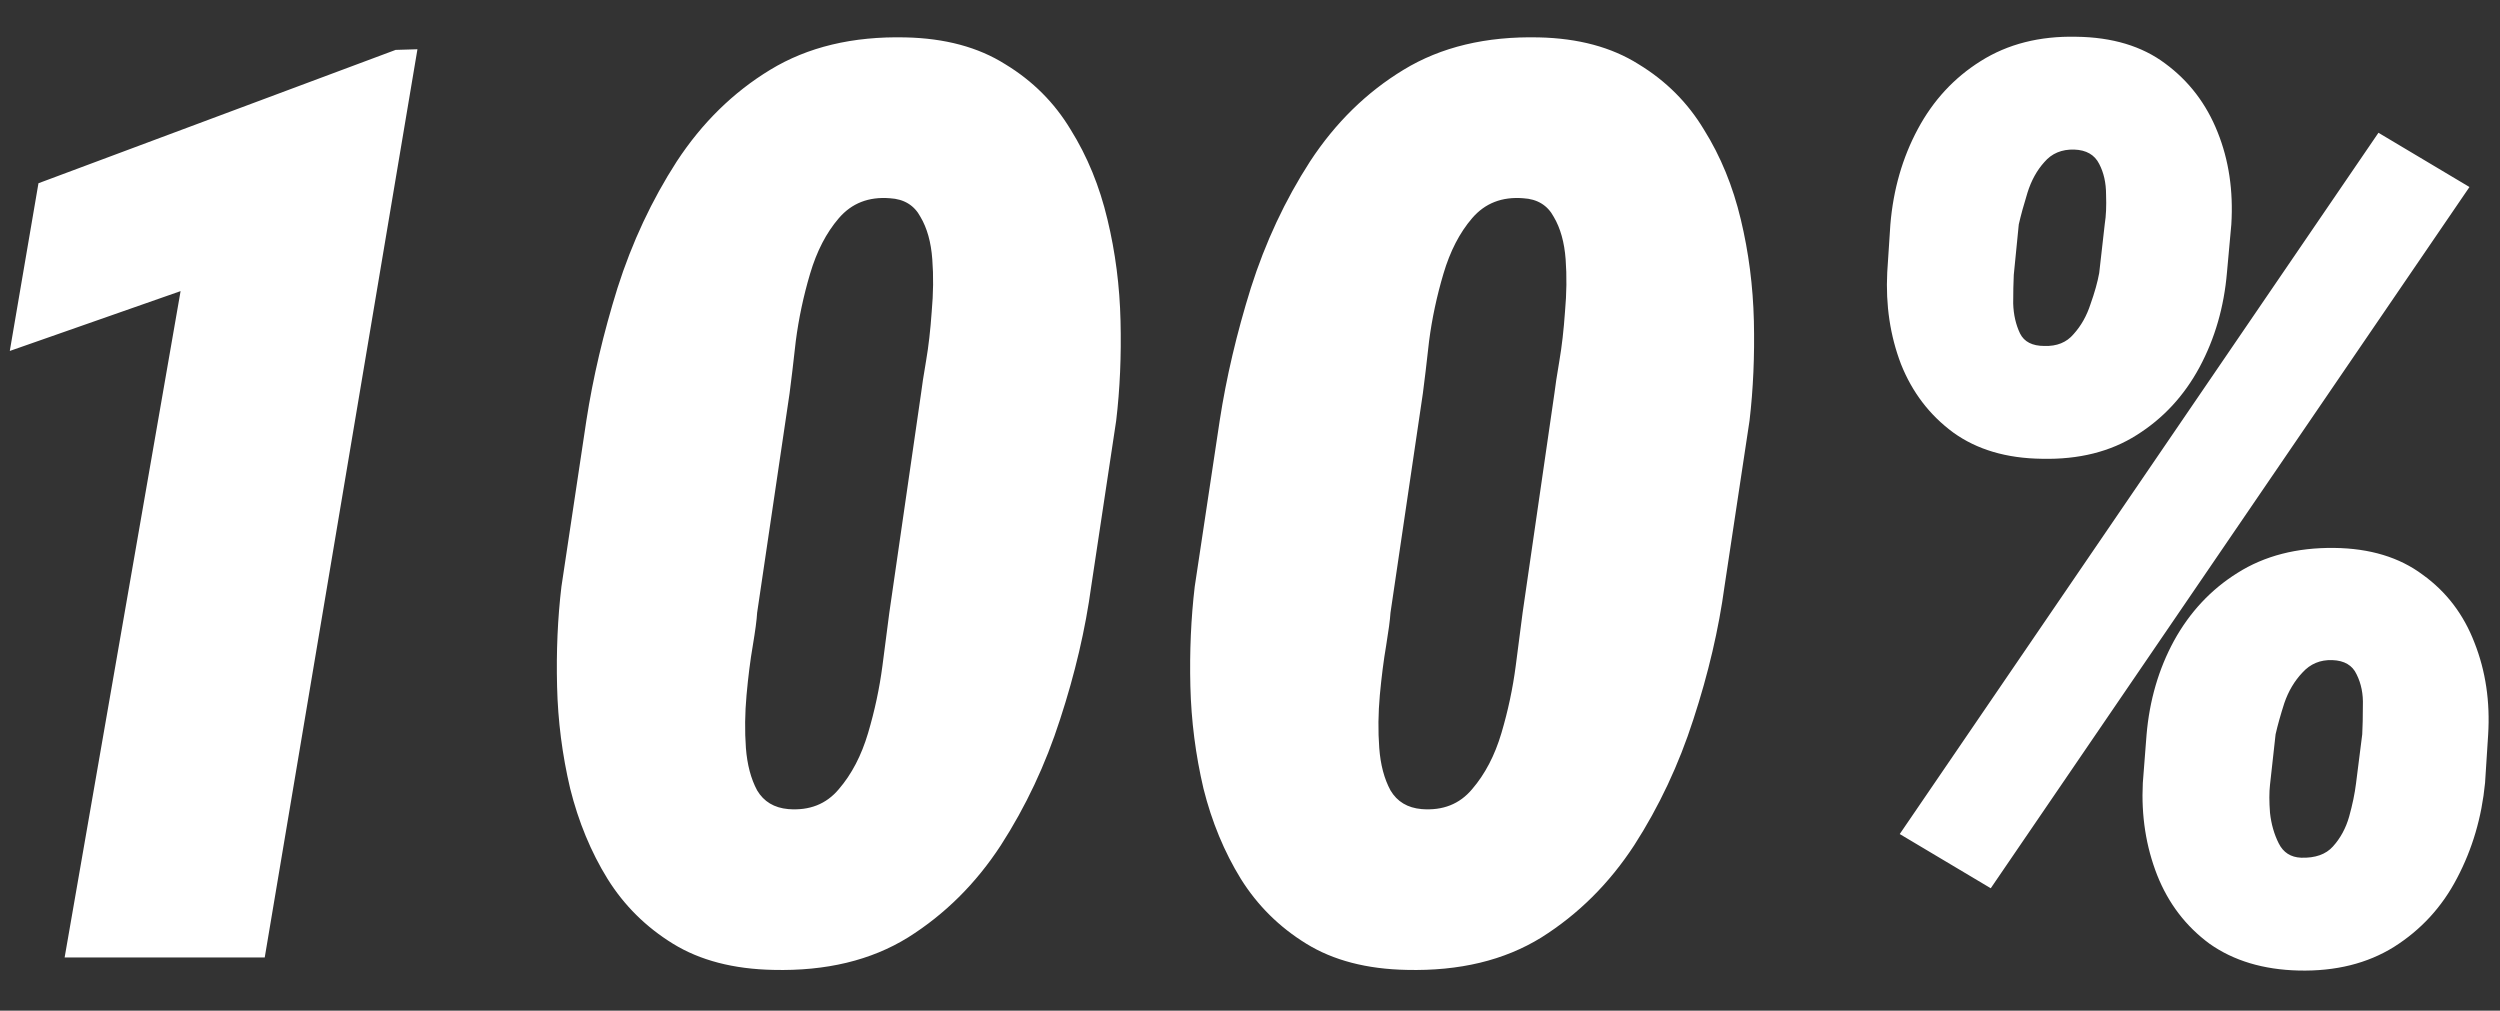 <svg width="47" height="19" viewBox="0 0 47 19" fill="none" xmlns="http://www.w3.org/2000/svg">
<rect x="0" y="0" width="47" height="19" fill="#333333" stroke="none"/>
<path d="M7.848 0.926L4.977 18H1.215L3.395 5.473L0.184 6.598L0.723 3.445L7.438 0.938L7.848 0.926ZM20.984 7.91L20.516 11.016C20.406 11.828 20.211 12.664 19.93 13.523C19.656 14.375 19.285 15.164 18.816 15.891C18.348 16.609 17.766 17.188 17.07 17.625C16.375 18.055 15.531 18.258 14.539 18.234C13.789 18.219 13.16 18.055 12.652 17.742C12.145 17.43 11.734 17.023 11.422 16.523C11.109 16.016 10.875 15.449 10.719 14.824C10.57 14.191 10.488 13.551 10.473 12.902C10.457 12.246 10.484 11.621 10.555 11.027L11.023 7.91C11.148 7.098 11.344 6.266 11.609 5.414C11.883 4.555 12.254 3.762 12.723 3.035C13.199 2.309 13.785 1.734 14.48 1.312C15.184 0.883 16.031 0.68 17.023 0.703C17.766 0.719 18.391 0.887 18.898 1.207C19.414 1.52 19.824 1.93 20.129 2.438C20.441 2.938 20.672 3.5 20.82 4.125C20.969 4.742 21.051 5.379 21.066 6.035C21.082 6.691 21.055 7.316 20.984 7.91ZM16.719 11.52L17.316 7.395C17.332 7.262 17.363 7.059 17.41 6.785C17.457 6.512 17.492 6.203 17.516 5.859C17.547 5.516 17.551 5.188 17.527 4.875C17.504 4.555 17.43 4.289 17.305 4.078C17.188 3.859 16.996 3.742 16.73 3.727C16.332 3.695 16.012 3.82 15.77 4.102C15.535 4.375 15.355 4.723 15.23 5.145C15.105 5.566 15.016 5.988 14.961 6.41C14.914 6.832 14.875 7.16 14.844 7.395L14.234 11.52C14.227 11.652 14.199 11.859 14.152 12.141C14.105 12.414 14.066 12.723 14.035 13.066C14.004 13.41 14 13.742 14.023 14.062C14.047 14.375 14.117 14.641 14.234 14.859C14.359 15.07 14.555 15.188 14.82 15.211C15.219 15.242 15.535 15.117 15.77 14.836C16.012 14.555 16.195 14.203 16.32 13.781C16.445 13.359 16.535 12.938 16.59 12.516C16.645 12.094 16.688 11.762 16.719 11.52ZM32.891 7.91L32.422 11.016C32.312 11.828 32.117 12.664 31.836 13.523C31.562 14.375 31.191 15.164 30.723 15.891C30.254 16.609 29.672 17.188 28.977 17.625C28.281 18.055 27.438 18.258 26.445 18.234C25.695 18.219 25.066 18.055 24.559 17.742C24.051 17.43 23.641 17.023 23.328 16.523C23.016 16.016 22.781 15.449 22.625 14.824C22.477 14.191 22.395 13.551 22.379 12.902C22.363 12.246 22.391 11.621 22.461 11.027L22.93 7.91C23.055 7.098 23.25 6.266 23.516 5.414C23.789 4.555 24.16 3.762 24.629 3.035C25.105 2.309 25.691 1.734 26.387 1.312C27.09 0.883 27.938 0.68 28.93 0.703C29.672 0.719 30.297 0.887 30.805 1.207C31.32 1.52 31.73 1.93 32.035 2.438C32.348 2.938 32.578 3.5 32.727 4.125C32.875 4.742 32.957 5.379 32.973 6.035C32.988 6.691 32.961 7.316 32.891 7.91ZM28.625 11.52L29.223 7.395C29.238 7.262 29.27 7.059 29.316 6.785C29.363 6.512 29.398 6.203 29.422 5.859C29.453 5.516 29.457 5.188 29.434 4.875C29.41 4.555 29.336 4.289 29.211 4.078C29.094 3.859 28.902 3.742 28.637 3.727C28.238 3.695 27.918 3.82 27.676 4.102C27.441 4.375 27.262 4.723 27.137 5.145C27.012 5.566 26.922 5.988 26.867 6.41C26.82 6.832 26.781 7.16 26.75 7.395L26.141 11.52C26.133 11.652 26.105 11.859 26.059 12.141C26.012 12.414 25.973 12.723 25.941 13.066C25.91 13.41 25.906 13.742 25.93 14.062C25.953 14.375 26.023 14.641 26.141 14.859C26.266 15.07 26.461 15.188 26.727 15.211C27.125 15.242 27.441 15.117 27.676 14.836C27.918 14.555 28.102 14.203 28.227 13.781C28.352 13.359 28.441 12.938 28.496 12.516C28.551 12.094 28.594 11.762 28.625 11.52ZM35.48 5.121L35.539 4.219C35.594 3.562 35.766 2.965 36.055 2.426C36.344 1.887 36.738 1.461 37.238 1.148C37.746 0.828 38.344 0.676 39.031 0.691C39.711 0.699 40.27 0.867 40.707 1.195C41.152 1.523 41.48 1.953 41.691 2.484C41.902 3.008 41.988 3.586 41.949 4.219L41.867 5.121C41.812 5.77 41.641 6.363 41.352 6.902C41.062 7.441 40.668 7.867 40.168 8.18C39.676 8.492 39.082 8.641 38.387 8.625C37.723 8.617 37.168 8.453 36.723 8.133C36.277 7.805 35.949 7.375 35.738 6.844C35.535 6.312 35.449 5.738 35.48 5.121ZM37.953 4.219L37.859 5.168C37.852 5.316 37.848 5.496 37.848 5.707C37.855 5.918 37.898 6.105 37.977 6.27C38.055 6.426 38.207 6.504 38.434 6.504C38.668 6.512 38.852 6.438 38.984 6.281C39.125 6.125 39.23 5.938 39.301 5.719C39.379 5.5 39.434 5.305 39.465 5.133L39.57 4.207C39.594 4.059 39.602 3.875 39.594 3.656C39.594 3.438 39.551 3.246 39.465 3.082C39.379 2.91 39.223 2.82 38.996 2.812C38.762 2.805 38.574 2.883 38.434 3.047C38.293 3.203 38.188 3.395 38.117 3.621C38.047 3.848 37.992 4.047 37.953 4.219ZM40.285 14.719L40.355 13.816C40.41 13.168 40.582 12.578 40.871 12.047C41.168 11.508 41.566 11.082 42.066 10.77C42.574 10.449 43.18 10.293 43.883 10.301C44.555 10.309 45.109 10.477 45.547 10.805C45.992 11.125 46.316 11.551 46.52 12.082C46.73 12.613 46.816 13.191 46.777 13.816L46.719 14.719C46.656 15.367 46.48 15.965 46.191 16.512C45.91 17.051 45.516 17.48 45.008 17.801C44.508 18.113 43.91 18.262 43.215 18.246C42.551 18.23 41.992 18.062 41.539 17.742C41.094 17.414 40.766 16.984 40.555 16.453C40.344 15.914 40.254 15.336 40.285 14.719ZM42.781 13.805L42.676 14.754C42.66 14.895 42.66 15.07 42.676 15.281C42.699 15.492 42.754 15.684 42.84 15.855C42.926 16.027 43.066 16.117 43.262 16.125C43.527 16.133 43.727 16.062 43.859 15.914C44 15.758 44.102 15.57 44.164 15.352C44.227 15.125 44.27 14.918 44.293 14.73L44.41 13.805C44.418 13.656 44.422 13.477 44.422 13.266C44.43 13.047 44.391 12.852 44.305 12.68C44.227 12.508 44.074 12.418 43.848 12.41C43.621 12.402 43.434 12.48 43.285 12.645C43.137 12.801 43.023 12.992 42.945 13.219C42.875 13.438 42.82 13.633 42.781 13.805ZM46.426 3.516L37.426 16.699L35.715 15.68L44.715 2.496L46.426 3.516Z" fill="white"/>
</svg>
